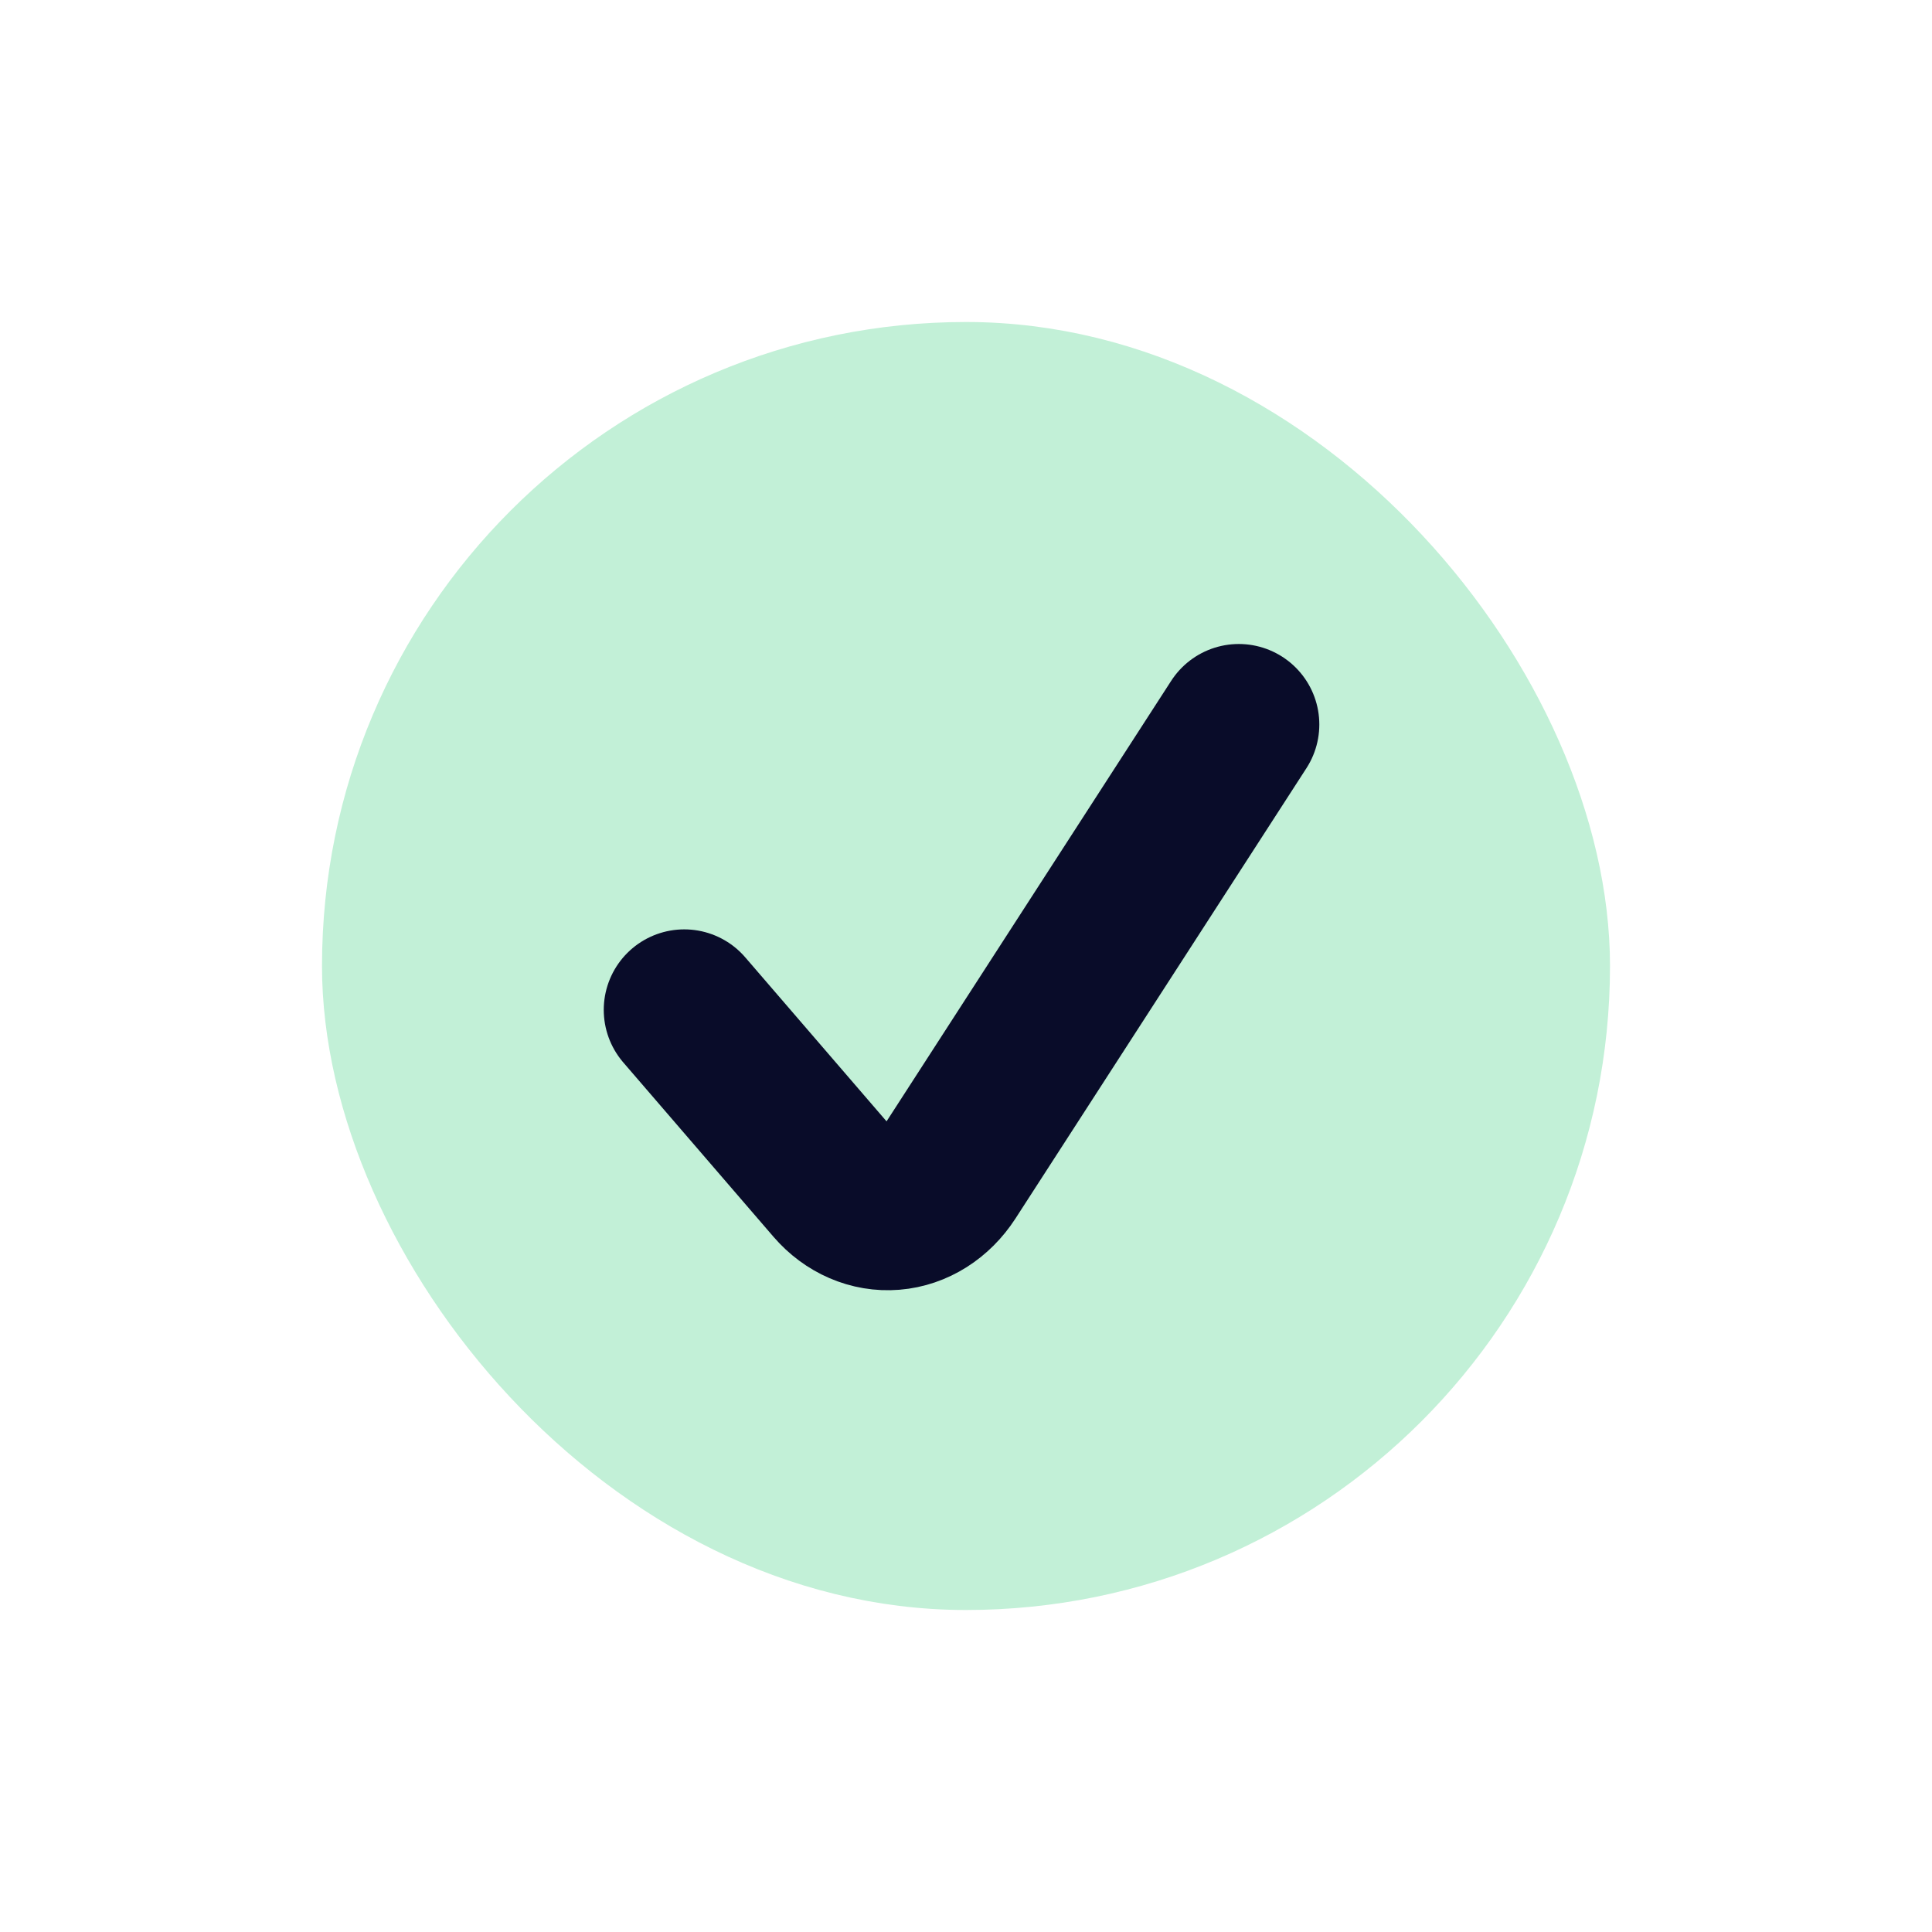 <?xml version="1.0" encoding="UTF-8"?>
<svg width="24px" height="24px" viewBox="0 0 24 24" version="1.1" xmlns="http://www.w3.org/2000/svg" xmlns:xlink="http://www.w3.org/1999/xlink">
    <title>viewport-status-tracfked</title>
    <g id="Icons" stroke="none" stroke-width="1" fill="none" fill-rule="evenodd">
        <g id="Artboard" transform="translate(-142, -87)">
            <g id="viewport-status-tracfked" transform="translate(142, 87)">
                <rect id="Rectangle" x="0" y="0" width="24" height="24"></rect>
                <rect id="Rectangle" stroke="#C2F0D7" fill="#C2F0D7" x="4.5" y="4.5" width="15" height="15" rx="7.5"></rect>
                <path d="M15.389,9 L11.774,14.595 C11.611,14.846 11.363,15.003 11.093,15.025 C10.823,15.047 10.558,14.933 10.367,14.712 L8.5,12.545" id="Path" stroke="#090C29" stroke-width="2" stroke-linecap="round" stroke-linejoin="round"></path>
            </g>
        </g>
    </g>
</svg>
